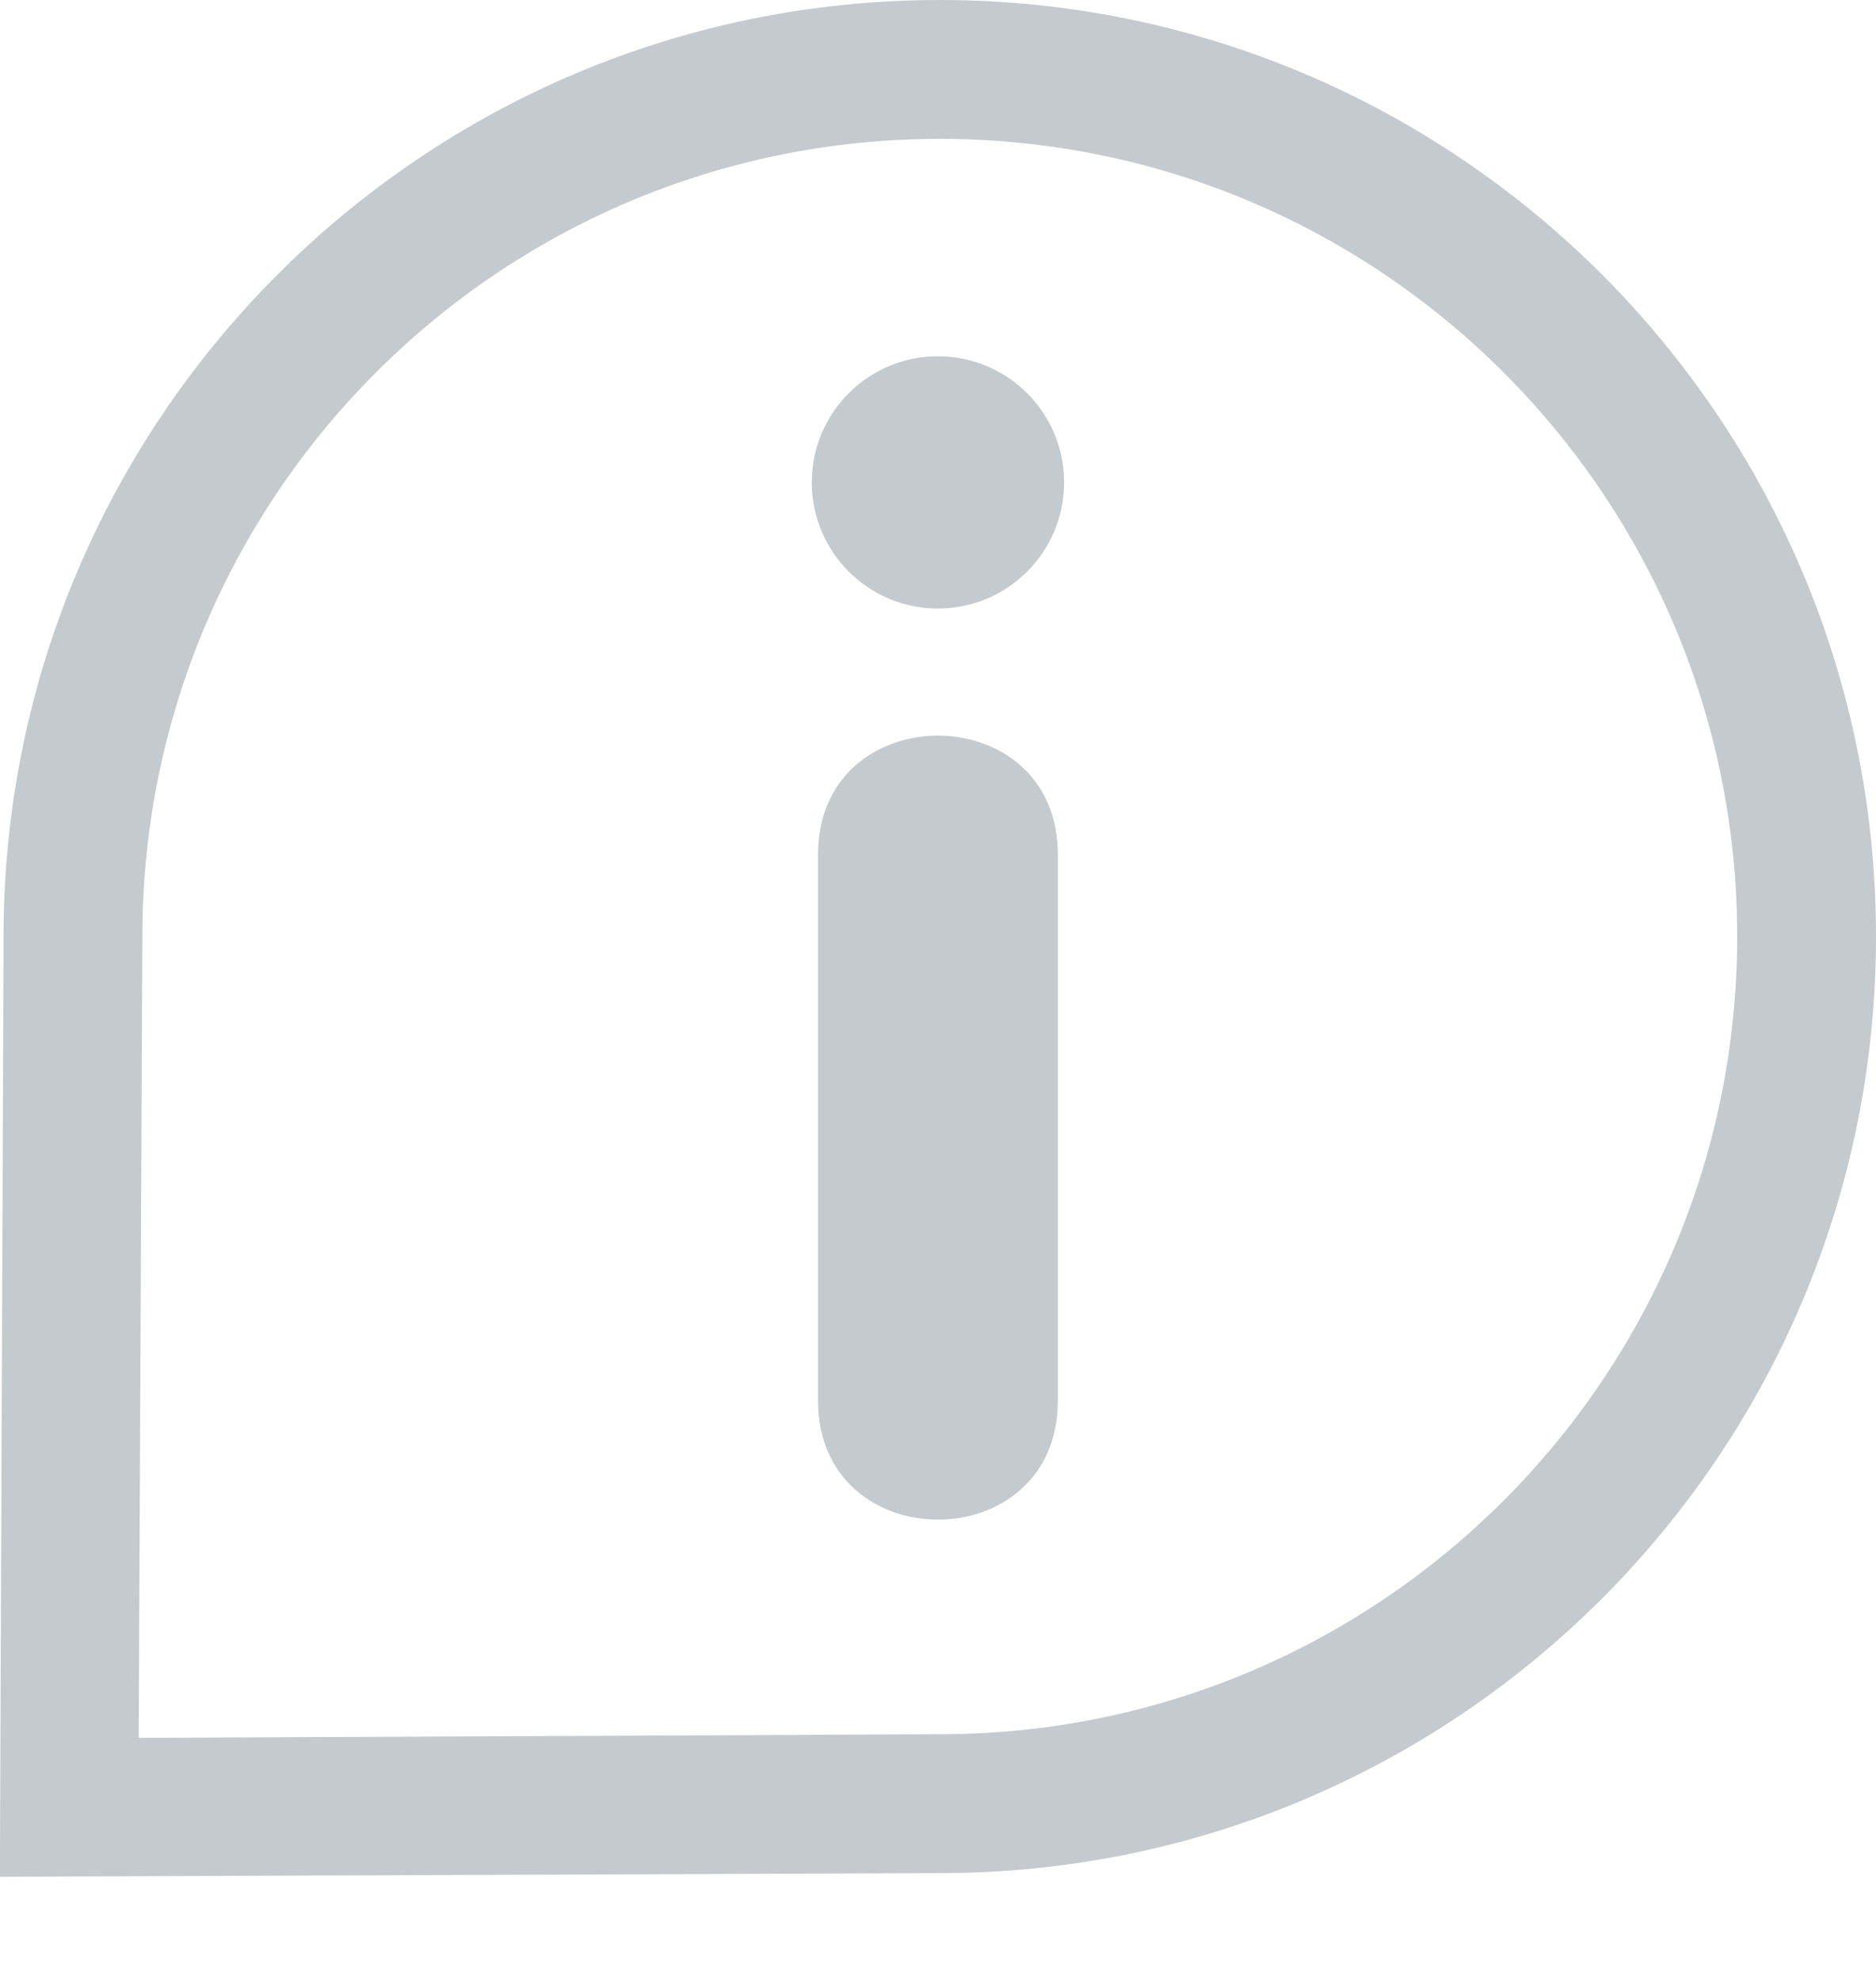 <svg width="18" height="19" viewBox="0 0 18 19" fill="none" xmlns="http://www.w3.org/2000/svg">
<path d="M9.017 0C4.056 0 0.034 4.022 0.034 8.983L-0.001 18.001L9.017 17.966C13.978 17.966 18 13.944 18 8.983C18 4.022 13.978 0 9.017 0ZM8.999 3.417C8.331 3.417 7.789 3.959 7.789 4.627C7.789 5.295 8.331 5.837 8.999 5.837C9.668 5.837 10.21 5.295 10.21 4.627C10.21 3.959 9.668 3.417 8.999 3.417ZM7.849 8.197V13.434C7.849 14.956 10.15 14.956 10.15 13.434V8.197C10.15 6.675 7.849 6.676 7.849 8.197ZM9.017 1.332C13.243 1.332 16.668 4.757 16.668 8.983C16.668 13.208 13.243 16.634 9.017 16.634L1.331 16.669L1.366 8.983C1.366 4.757 4.792 1.332 9.017 1.332Z" fill="#C5CACE"/>
</svg>
